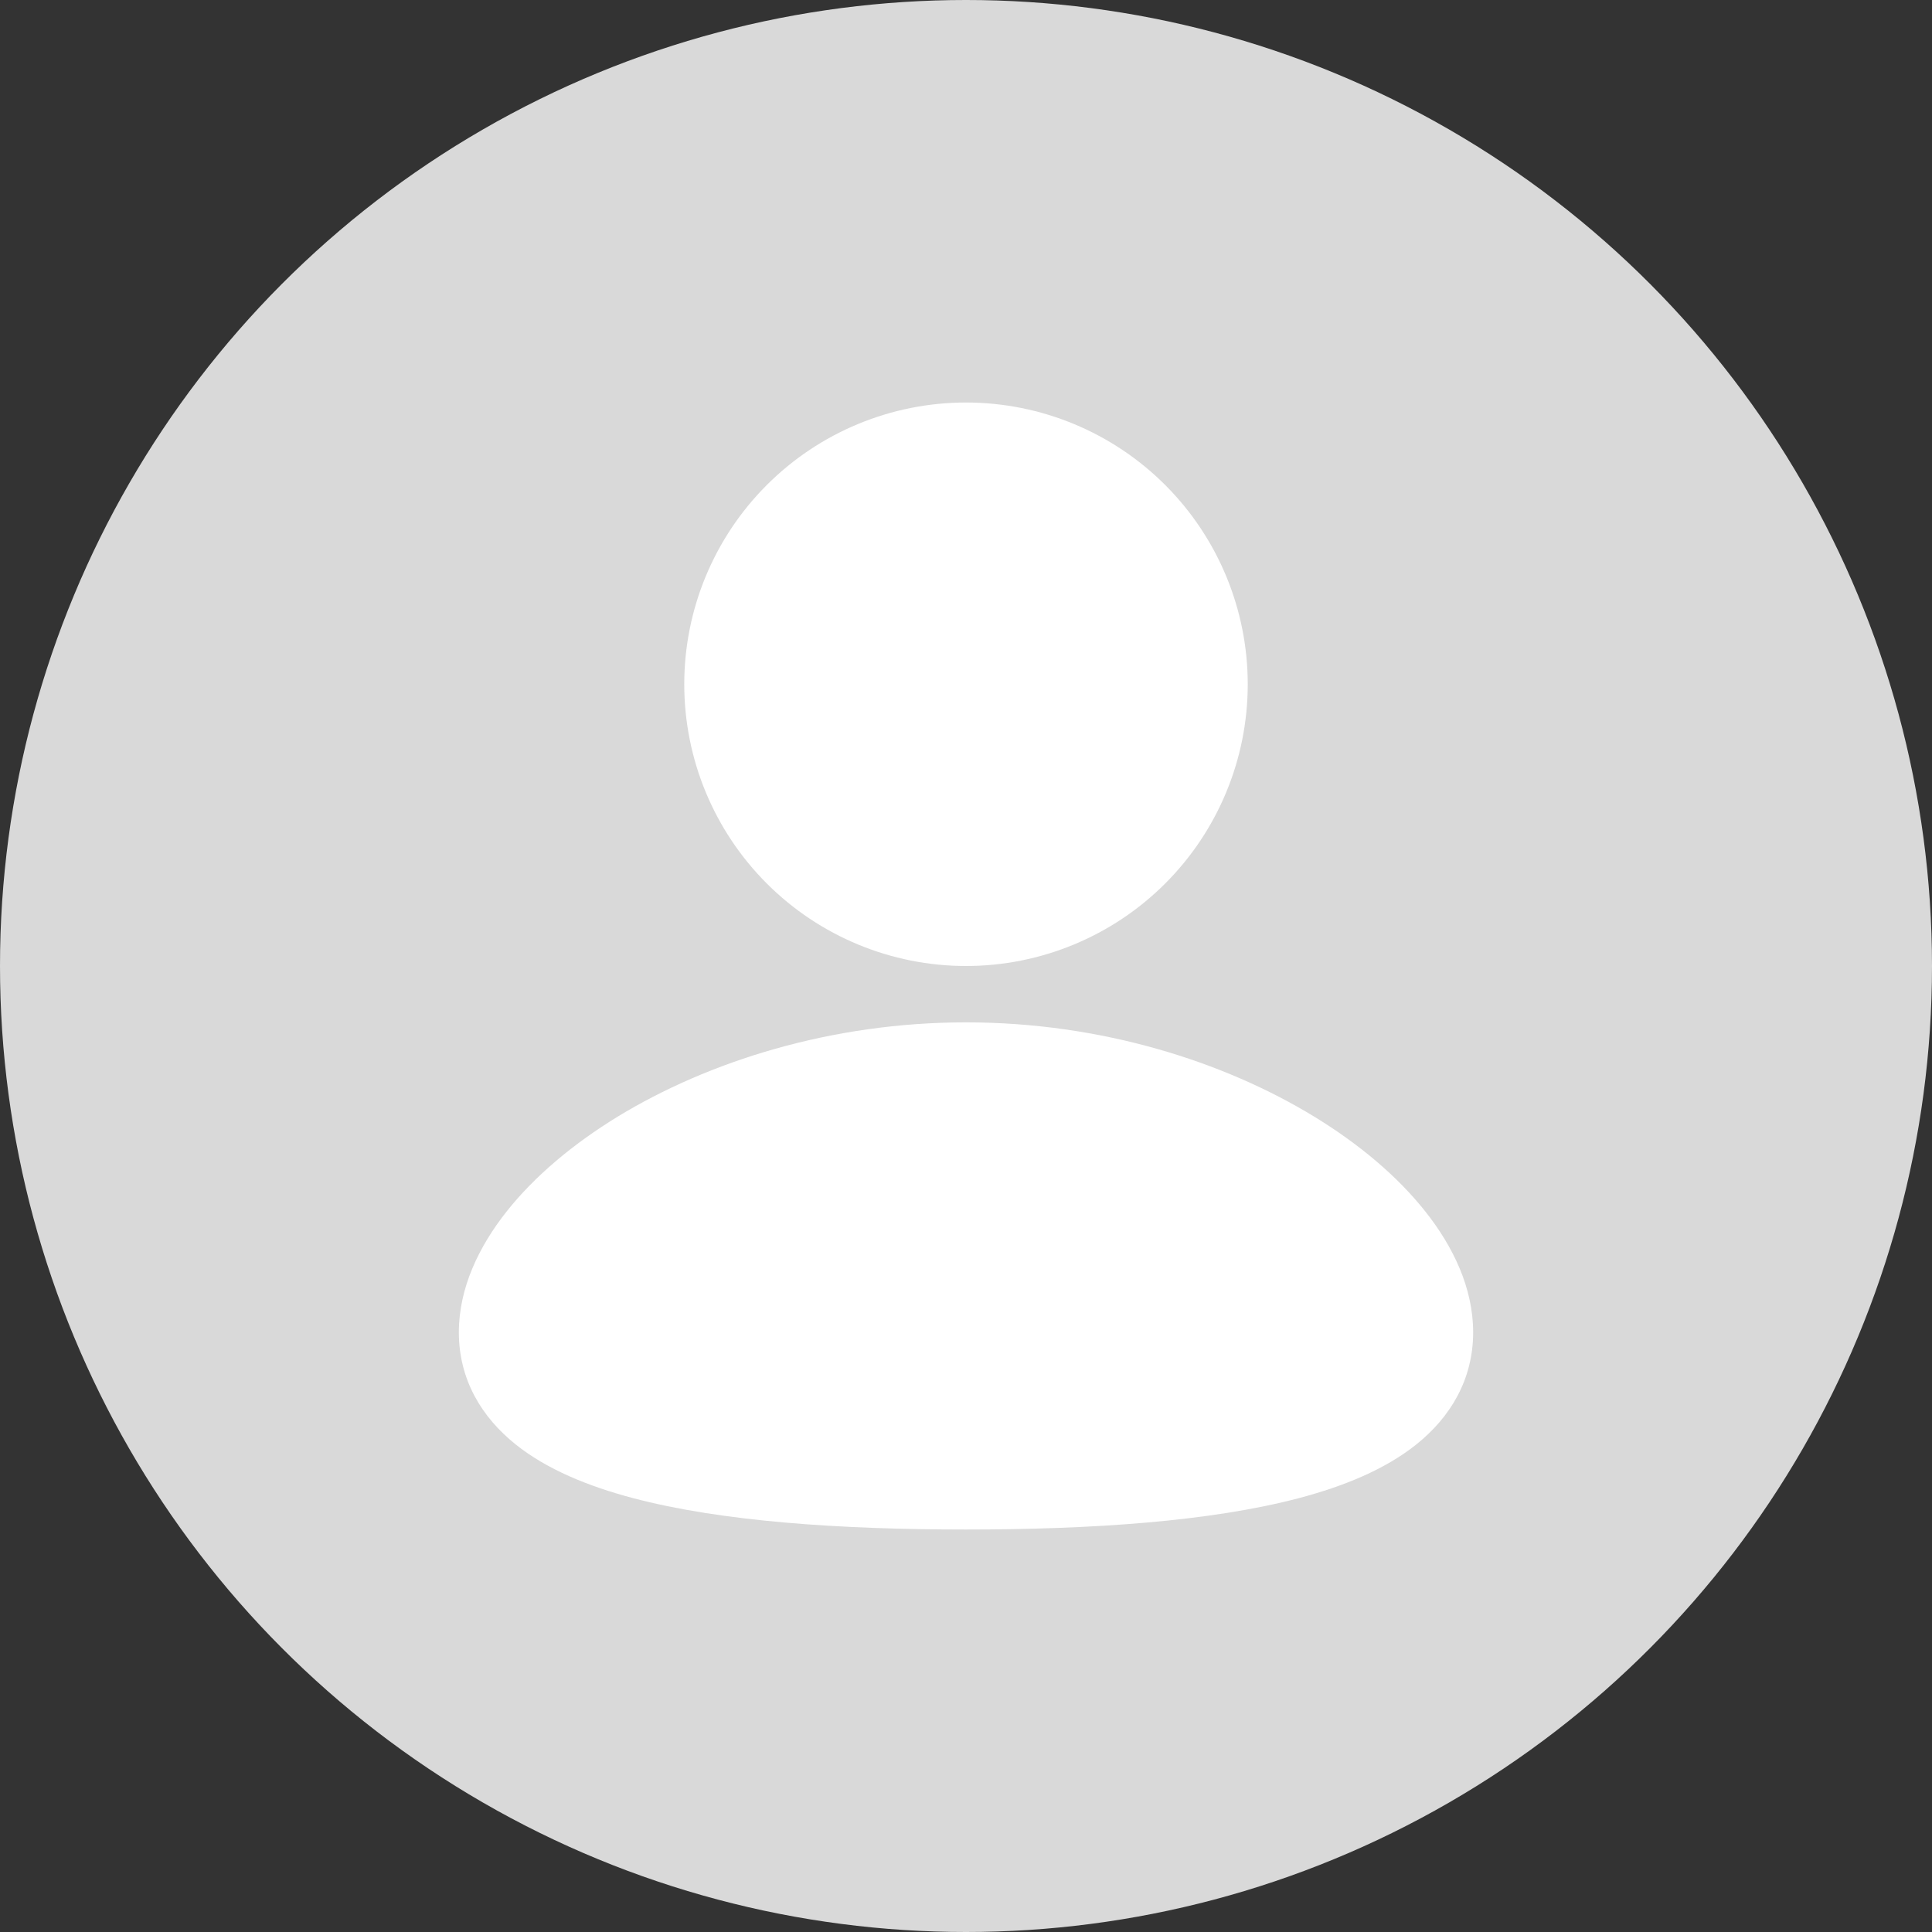 <svg
        width="100"
        height="100"
        viewBox="0 0 100 100"
        fill="none"
        xmlns="http://www.w3.org/2000/svg"
>
    <rect x="0" y="0" width="100" height="100" fill="#333333" stroke="none"/>
    <circle cx="50" cy="50" r="50" fill="#D9D9D9"/>
    <g clip-path="url(#default-profile)">
        <path
                d="M50 52.917C56.988 52.917 63.344 54.941 68.019 57.794C70.353 59.217 72.347 60.897 73.788 62.723C75.206 64.516 76.25 66.663 76.25 68.959C76.25 71.423 75.051 73.366 73.325 74.751C71.691 76.064 69.536 76.933 67.246 77.539C62.644 78.756 56.501 79.167 50 79.167C43.499 79.167 37.356 78.758 32.754 77.539C30.464 76.933 28.309 76.064 26.675 74.751C24.946 73.363 23.75 71.423 23.75 68.959C23.75 66.663 24.794 64.516 26.212 62.72C27.652 60.897 29.645 59.22 31.981 57.791C36.656 54.944 43.015 52.917 50 52.917ZM50 20.834C53.868 20.834 57.577 22.37 60.312 25.105C63.047 27.84 64.583 31.549 64.583 35.417C64.583 39.285 63.047 42.994 60.312 45.729C57.577 48.464 53.868 50 50 50C46.132 50 42.423 48.464 39.688 45.729C36.953 42.994 35.417 39.285 35.417 35.417C35.417 31.549 36.953 27.84 39.688 25.105C42.423 22.37 46.132 20.834 50 20.834Z"
                fill="white"
        />
    </g>
    <defs>
        <clipPath id="clip0_175_1803">
            <rect width="70" height="70" fill="none" transform="translate(15 15)"/>
        </clipPath>
    </defs>
</svg>

